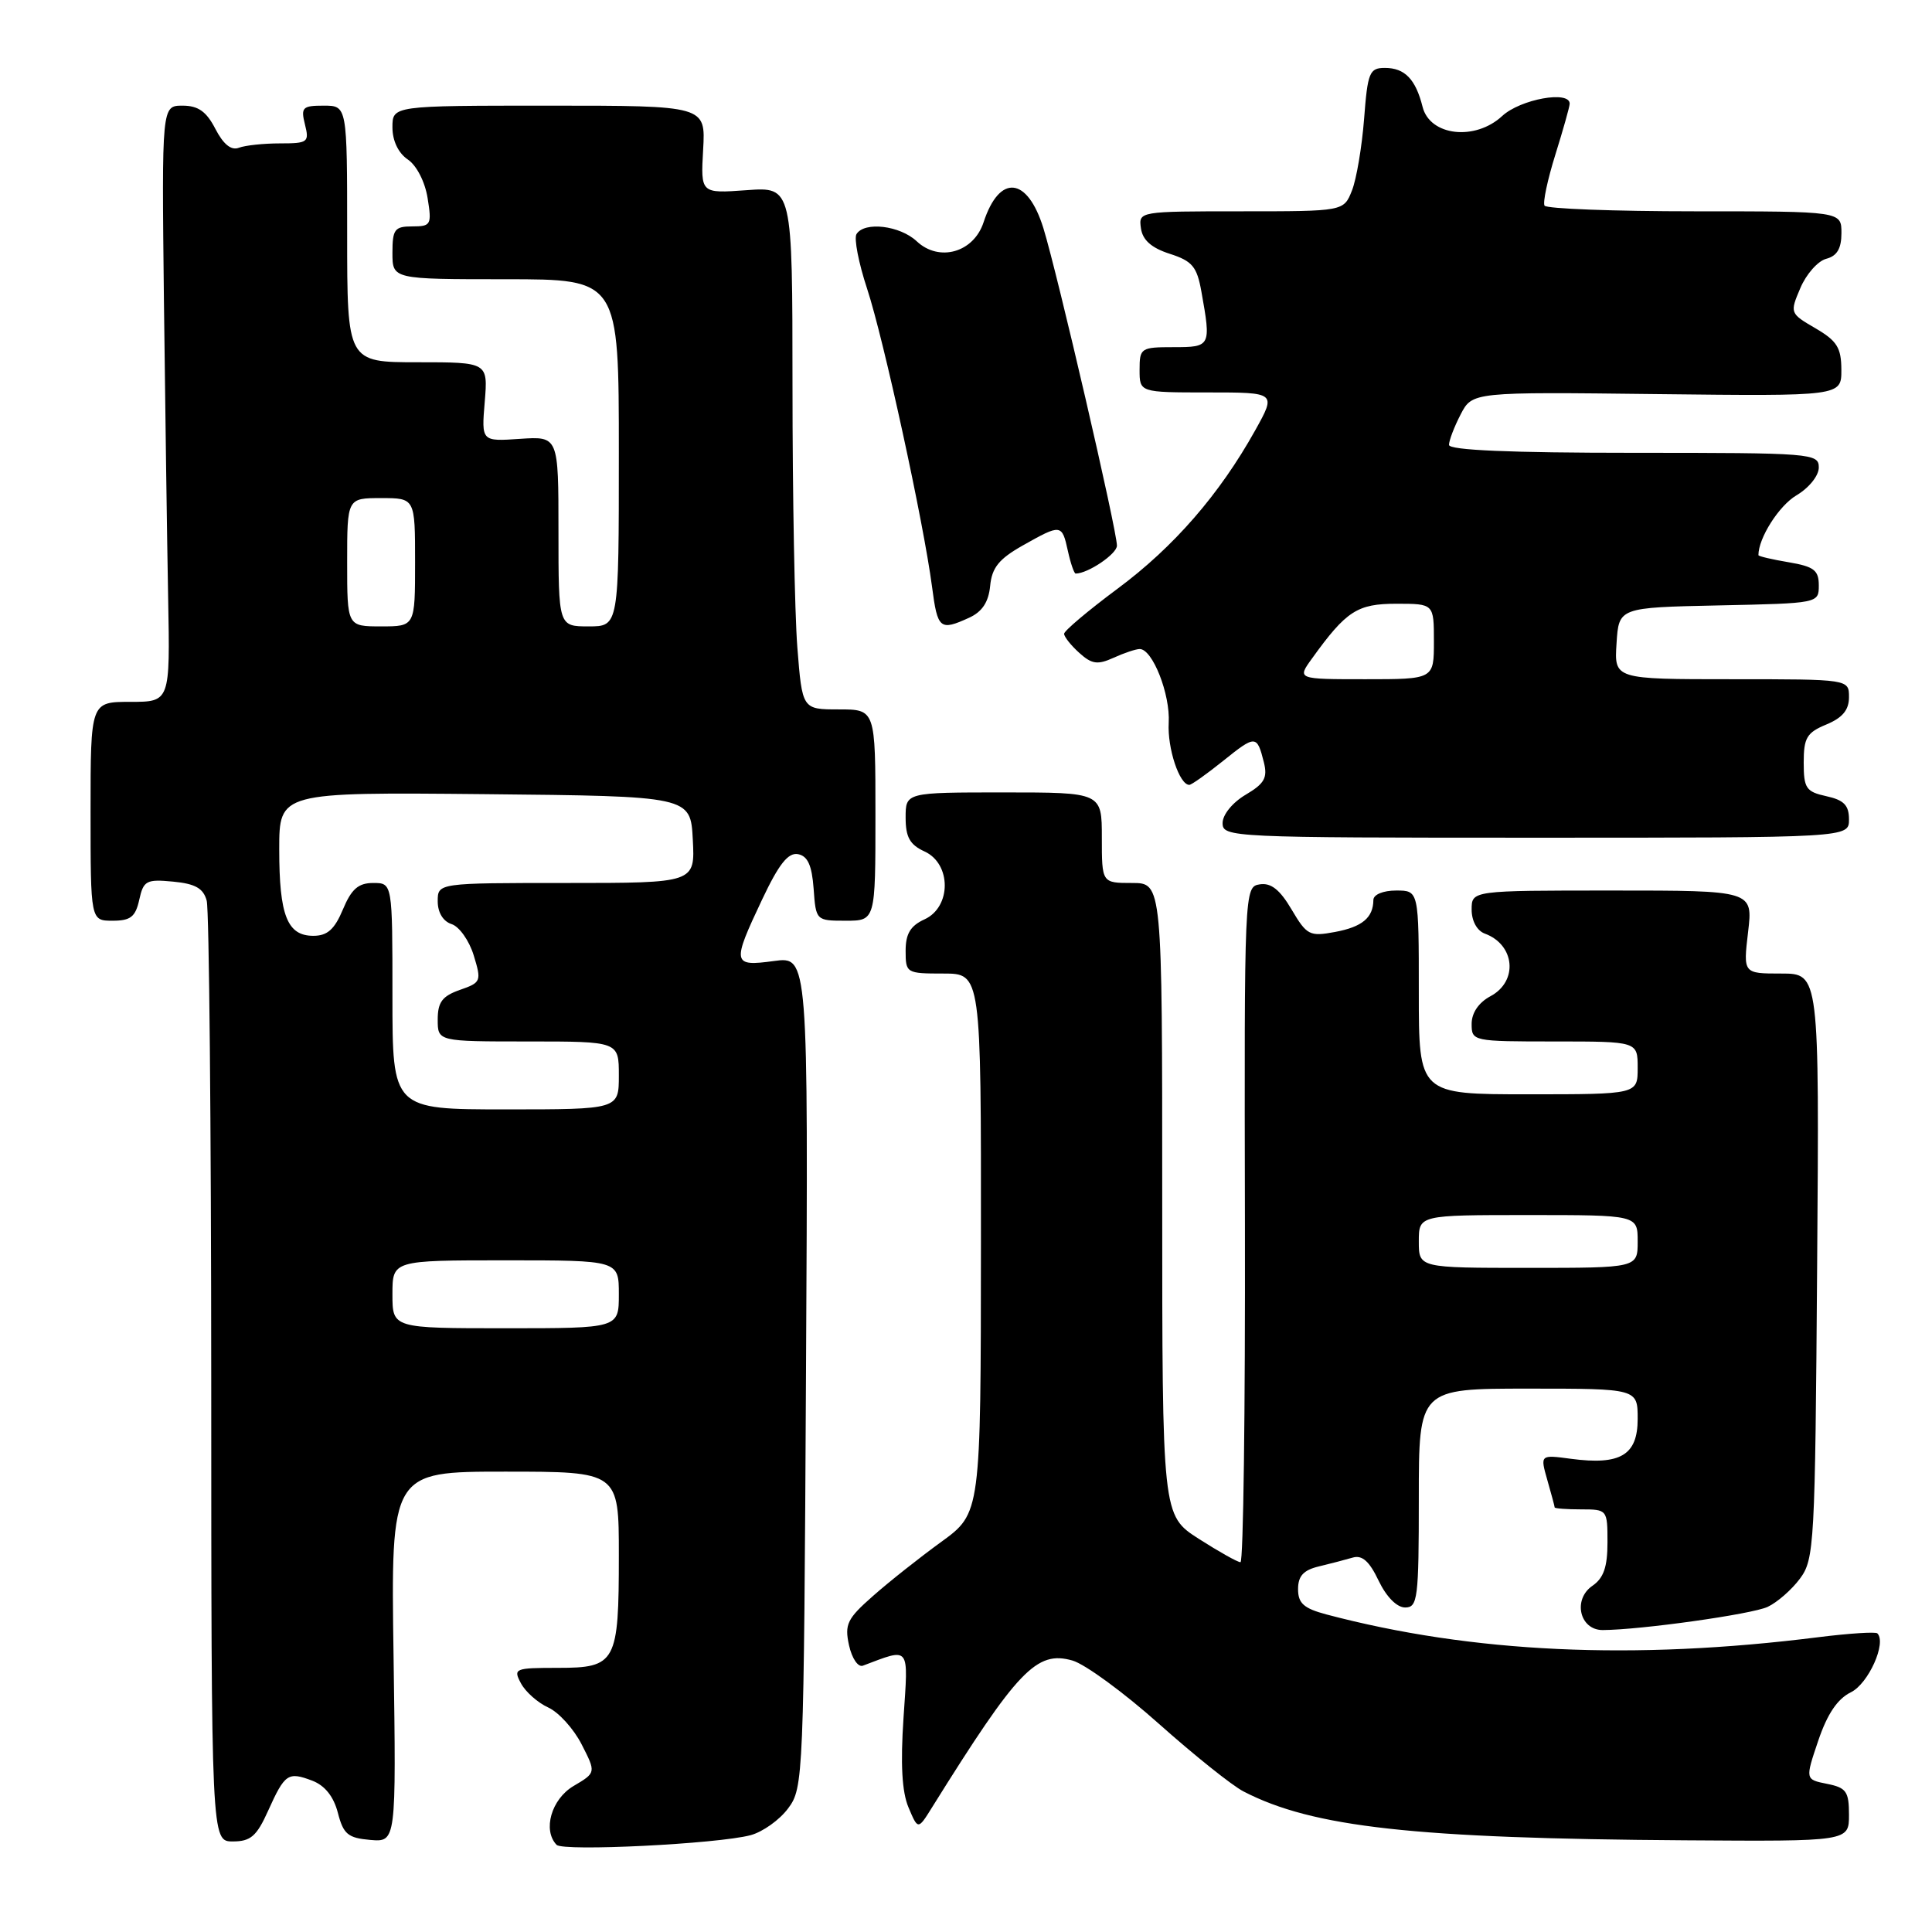<?xml version="1.0" encoding="UTF-8" standalone="no"?>
<!DOCTYPE svg PUBLIC "-//W3C//DTD SVG 1.1//EN" "http://www.w3.org/Graphics/SVG/1.1/DTD/svg11.dtd" >
<svg xmlns="http://www.w3.org/2000/svg" xmlns:xlink="http://www.w3.org/1999/xlink" version="1.1" viewBox="0 0 256 256">
 <g >
 <path fill="currentColor"
d=" M 99.46 243.17 C 101.06 242.74 103.30 241.15 104.43 239.62 C 106.46 236.92 106.51 235.66 106.80 181.79 C 107.10 126.72 107.10 126.72 102.55 127.34 C 97.03 128.09 96.96 127.70 100.99 119.18 C 103.21 114.48 104.44 112.94 105.74 113.18 C 107.03 113.43 107.58 114.66 107.81 117.76 C 108.11 121.98 108.14 122.00 112.06 122.00 C 116.00 122.00 116.00 122.00 116.00 108.00 C 116.00 94.00 116.00 94.00 111.15 94.00 C 106.30 94.00 106.30 94.00 105.65 85.75 C 105.30 81.21 105.01 65.63 105.01 51.13 C 105.00 24.76 105.00 24.76 98.92 25.20 C 92.84 25.64 92.84 25.64 93.17 19.82 C 93.50 14.00 93.50 14.00 72.75 14.00 C 52.00 14.00 52.00 14.00 52.00 16.88 C 52.00 18.65 52.78 20.28 54.03 21.13 C 55.20 21.91 56.32 24.10 56.66 26.25 C 57.23 29.78 57.11 30.00 54.63 30.00 C 52.29 30.00 52.00 30.39 52.00 33.50 C 52.00 37.00 52.00 37.00 67.00 37.00 C 82.00 37.00 82.00 37.00 82.00 60.00 C 82.00 83.00 82.00 83.00 78.00 83.00 C 74.00 83.00 74.00 83.00 74.00 70.40 C 74.00 57.81 74.00 57.81 68.90 58.15 C 63.79 58.50 63.79 58.50 64.23 53.25 C 64.66 48.00 64.66 48.00 55.33 48.00 C 46.00 48.00 46.00 48.00 46.00 31.00 C 46.00 14.00 46.00 14.00 42.89 14.00 C 40.08 14.00 39.84 14.23 40.41 16.50 C 41.00 18.85 40.80 19.00 37.10 19.00 C 34.94 19.00 32.48 19.26 31.65 19.58 C 30.64 19.97 29.60 19.13 28.54 17.08 C 27.35 14.77 26.26 14.00 24.19 14.00 C 21.43 14.00 21.43 14.00 21.72 39.75 C 21.89 53.91 22.14 71.69 22.28 79.25 C 22.54 93.00 22.54 93.00 17.27 93.00 C 12.00 93.00 12.00 93.00 12.00 107.50 C 12.00 122.00 12.00 122.00 14.92 122.00 C 17.30 122.00 17.95 121.49 18.45 119.23 C 19.01 116.69 19.39 116.48 22.94 116.82 C 25.89 117.10 26.95 117.71 27.39 119.35 C 27.71 120.53 27.98 149.06 27.99 182.75 C 28.00 244.00 28.00 244.00 30.85 244.00 C 33.21 244.00 34.01 243.31 35.52 239.95 C 37.75 235.01 38.16 234.73 41.38 235.95 C 43.05 236.59 44.21 238.05 44.77 240.21 C 45.50 243.04 46.10 243.54 49.06 243.80 C 52.50 244.09 52.50 244.09 52.15 219.55 C 51.79 195.00 51.79 195.00 66.90 195.00 C 82.00 195.00 82.00 195.00 82.00 206.07 C 82.00 220.31 81.63 221.00 73.93 221.00 C 68.19 221.00 67.98 221.09 69.03 223.05 C 69.63 224.18 71.26 225.62 72.64 226.25 C 74.03 226.88 76.02 229.08 77.07 231.14 C 78.99 234.89 78.99 234.89 75.99 236.66 C 73.06 238.40 71.88 242.50 73.75 244.45 C 74.61 245.35 95.12 244.33 99.46 243.17 Z  M 245.00 240.47 C 245.00 237.38 244.64 236.88 242.10 236.37 C 239.19 235.79 239.19 235.79 240.93 230.64 C 242.13 227.10 243.47 225.11 245.26 224.23 C 247.57 223.10 250.01 217.68 248.76 216.43 C 248.53 216.20 245.00 216.43 240.92 216.94 C 216.47 220.02 195.01 219.02 175.75 213.92 C 172.76 213.12 172.00 212.45 172.00 210.57 C 172.00 208.83 172.71 208.05 174.75 207.56 C 176.26 207.20 178.28 206.67 179.24 206.39 C 180.49 206.02 181.45 206.87 182.67 209.44 C 183.70 211.59 185.09 213.00 186.19 213.00 C 187.85 213.00 188.00 211.84 188.00 198.50 C 188.00 184.00 188.00 184.00 202.50 184.00 C 217.00 184.00 217.00 184.00 217.00 188.02 C 217.00 192.81 214.72 194.17 208.17 193.30 C 204.07 192.75 204.07 192.75 205.03 196.12 C 205.56 197.97 206.00 199.60 206.00 199.74 C 206.00 199.88 207.57 200.00 209.50 200.00 C 212.97 200.00 213.00 200.04 213.00 204.38 C 213.00 207.63 212.49 209.11 211.00 210.13 C 208.37 211.94 209.31 216.00 212.37 215.99 C 217.36 215.97 232.12 213.90 234.22 212.92 C 235.47 212.34 237.40 210.66 238.50 209.18 C 240.41 206.62 240.51 204.70 240.78 167.75 C 241.07 129.00 241.07 129.00 236.02 129.00 C 230.98 129.00 230.98 129.00 231.63 123.50 C 232.28 118.00 232.28 118.00 213.64 118.00 C 195.00 118.00 195.00 118.00 195.00 120.53 C 195.00 122.03 195.71 123.33 196.75 123.71 C 200.75 125.18 201.19 130.03 197.50 132.00 C 195.93 132.84 195.00 134.21 195.00 135.67 C 195.00 137.97 195.15 138.00 206.00 138.00 C 217.00 138.00 217.00 138.00 217.00 141.50 C 217.00 145.00 217.00 145.00 202.50 145.00 C 188.00 145.00 188.00 145.00 188.00 131.50 C 188.00 118.00 188.00 118.00 185.00 118.00 C 183.27 118.00 181.99 118.53 181.98 119.25 C 181.96 121.60 180.50 122.82 176.90 123.49 C 173.53 124.12 173.16 123.93 171.14 120.51 C 169.59 117.88 168.41 116.95 166.93 117.18 C 164.88 117.50 164.87 117.80 164.96 162.25 C 165.01 186.86 164.75 207.00 164.37 207.00 C 163.99 207.00 161.50 205.60 158.84 203.90 C 154.00 200.79 154.00 200.79 154.00 158.90 C 154.00 117.00 154.00 117.00 150.00 117.00 C 146.00 117.00 146.00 117.00 146.00 111.00 C 146.00 105.00 146.00 105.00 133.00 105.00 C 120.00 105.00 120.00 105.00 120.00 108.34 C 120.00 110.93 120.56 111.93 122.50 112.82 C 126.08 114.45 126.08 120.19 122.50 121.82 C 120.64 122.67 120.00 123.73 120.00 125.98 C 120.00 128.94 120.10 129.00 125.00 129.00 C 130.00 129.00 130.00 129.00 129.98 164.75 C 129.96 200.50 129.96 200.50 124.73 204.30 C 121.85 206.39 117.77 209.62 115.66 211.49 C 112.26 214.48 111.89 215.23 112.50 218.01 C 112.89 219.76 113.70 220.95 114.34 220.71 C 120.67 218.33 120.37 217.94 119.72 227.63 C 119.31 233.74 119.51 237.43 120.38 239.49 C 121.64 242.48 121.64 242.48 123.50 239.49 C 134.87 221.26 137.35 218.67 142.11 220.03 C 143.78 220.51 148.94 224.29 153.58 228.43 C 158.23 232.57 163.26 236.60 164.78 237.38 C 173.94 242.12 187.40 243.61 223.25 243.85 C 245.00 244.00 245.00 244.00 245.00 240.47 Z  M 245.00 108.58 C 245.00 106.70 244.33 106.01 242.00 105.50 C 239.31 104.91 239.00 104.45 239.00 101.04 C 239.00 97.76 239.41 97.07 242.00 96.00 C 244.14 95.11 245.00 94.08 245.00 92.38 C 245.00 90.00 245.00 90.00 229.45 90.00 C 213.89 90.00 213.89 90.00 214.20 85.25 C 214.50 80.50 214.50 80.50 227.75 80.22 C 240.97 79.94 241.00 79.94 241.00 77.56 C 241.00 75.56 240.36 75.07 237.00 74.50 C 234.80 74.13 233.00 73.71 233.00 73.56 C 233.00 71.29 235.72 67.01 238.03 65.64 C 239.70 64.65 241.00 63.04 241.00 61.94 C 241.00 60.07 240.10 60.00 216.50 60.00 C 200.06 60.00 192.00 59.65 192.00 58.95 C 192.00 58.37 192.69 56.56 193.54 54.92 C 195.09 51.93 195.09 51.93 219.54 52.22 C 244.00 52.50 244.00 52.50 243.99 49.00 C 243.98 46.08 243.42 45.17 240.56 43.50 C 237.16 41.52 237.15 41.47 238.56 38.16 C 239.34 36.32 240.88 34.58 241.99 34.29 C 243.42 33.92 244.00 32.93 244.00 30.88 C 244.00 28.00 244.00 28.00 224.56 28.00 C 213.87 28.00 204.91 27.66 204.66 27.25 C 204.41 26.84 205.06 23.80 206.09 20.50 C 207.12 17.20 207.98 14.16 207.99 13.75 C 208.02 11.95 201.46 13.14 199.05 15.37 C 195.46 18.70 189.47 18.02 188.50 14.16 C 187.58 10.49 186.14 9.00 183.51 9.00 C 181.46 9.00 181.22 9.58 180.75 15.75 C 180.46 19.46 179.74 23.74 179.14 25.25 C 178.05 28.00 178.05 28.00 164.46 28.00 C 150.93 28.00 150.86 28.01 151.18 30.25 C 151.40 31.81 152.57 32.85 155.00 33.63 C 157.99 34.59 158.60 35.33 159.19 38.63 C 160.49 45.90 160.44 46.00 155.50 46.00 C 151.17 46.00 151.00 46.11 151.00 49.00 C 151.00 52.00 151.00 52.00 160.06 52.00 C 169.12 52.00 169.12 52.00 166.31 57.04 C 161.60 65.49 155.54 72.47 148.09 78.00 C 144.19 80.90 141.00 83.59 141.00 83.98 C 141.00 84.37 141.90 85.51 143.00 86.50 C 144.67 88.01 145.43 88.12 147.55 87.16 C 148.95 86.52 150.51 86.00 151.02 86.00 C 152.72 86.00 155.08 92.00 154.86 95.78 C 154.67 99.15 156.28 104.00 157.59 104.00 C 157.88 104.00 159.89 102.57 162.06 100.83 C 166.38 97.36 166.55 97.37 167.47 101.01 C 167.98 103.07 167.55 103.83 165.05 105.31 C 163.31 106.34 162.00 107.95 162.00 109.06 C 162.00 110.95 163.07 111.00 203.50 111.00 C 245.00 111.00 245.00 111.00 245.00 108.58 Z  M 128.40 81.86 C 130.14 81.07 130.99 79.79 131.20 77.64 C 131.43 75.22 132.37 74.06 135.50 72.29 C 140.61 69.41 140.71 69.42 141.50 73.00 C 141.86 74.65 142.33 76.00 142.53 76.00 C 144.16 76.00 148.00 73.40 148.00 72.30 C 148.00 70.27 140.14 36.36 138.26 30.25 C 136.14 23.40 132.44 23.02 130.33 29.45 C 129.02 33.46 124.44 34.76 121.47 31.97 C 119.24 29.88 114.54 29.32 113.49 31.02 C 113.14 31.59 113.77 34.85 114.90 38.27 C 117.10 44.96 122.37 69.15 123.50 77.75 C 124.23 83.36 124.54 83.62 128.40 81.86 Z  M 52.00 171.50 C 52.00 167.00 52.00 167.00 67.00 167.00 C 82.00 167.00 82.00 167.00 82.00 171.50 C 82.00 176.00 82.00 176.00 67.00 176.00 C 52.00 176.00 52.00 176.00 52.00 171.50 Z  M 52.00 132.00 C 52.00 117.00 52.00 117.00 49.45 117.00 C 47.48 117.00 46.57 117.80 45.44 120.50 C 44.33 123.15 43.38 124.00 41.52 124.00 C 38.06 124.00 37.00 121.31 37.00 112.55 C 37.00 104.97 37.00 104.97 64.25 105.23 C 91.50 105.50 91.50 105.50 91.80 111.25 C 92.10 117.00 92.10 117.00 75.05 117.00 C 58.00 117.00 58.00 117.00 58.00 119.43 C 58.00 120.92 58.72 122.09 59.84 122.45 C 60.85 122.77 62.17 124.63 62.77 126.59 C 63.82 130.02 63.75 130.19 60.93 131.17 C 58.60 131.99 58.00 132.79 58.00 135.10 C 58.00 138.00 58.00 138.00 70.00 138.00 C 82.00 138.00 82.00 138.00 82.00 142.50 C 82.00 147.00 82.00 147.00 67.00 147.00 C 52.00 147.00 52.00 147.00 52.00 132.00 Z  M 46.00 74.50 C 46.00 66.00 46.00 66.00 50.50 66.00 C 55.00 66.00 55.00 66.00 55.00 74.50 C 55.00 83.00 55.00 83.00 50.50 83.00 C 46.00 83.00 46.00 83.00 46.00 74.50 Z  M 188.00 164.50 C 188.00 161.00 188.00 161.00 202.50 161.00 C 217.00 161.00 217.00 161.00 217.00 164.50 C 217.00 168.00 217.00 168.00 202.50 168.00 C 188.00 168.00 188.00 168.00 188.00 164.50 Z  M 173.85 87.25 C 178.39 80.94 179.85 80.00 185.04 80.00 C 190.00 80.00 190.00 80.00 190.00 85.00 C 190.00 90.00 190.00 90.00 180.93 90.00 C 171.86 90.00 171.86 90.00 173.85 87.25 Z "/>
</g>
</svg>